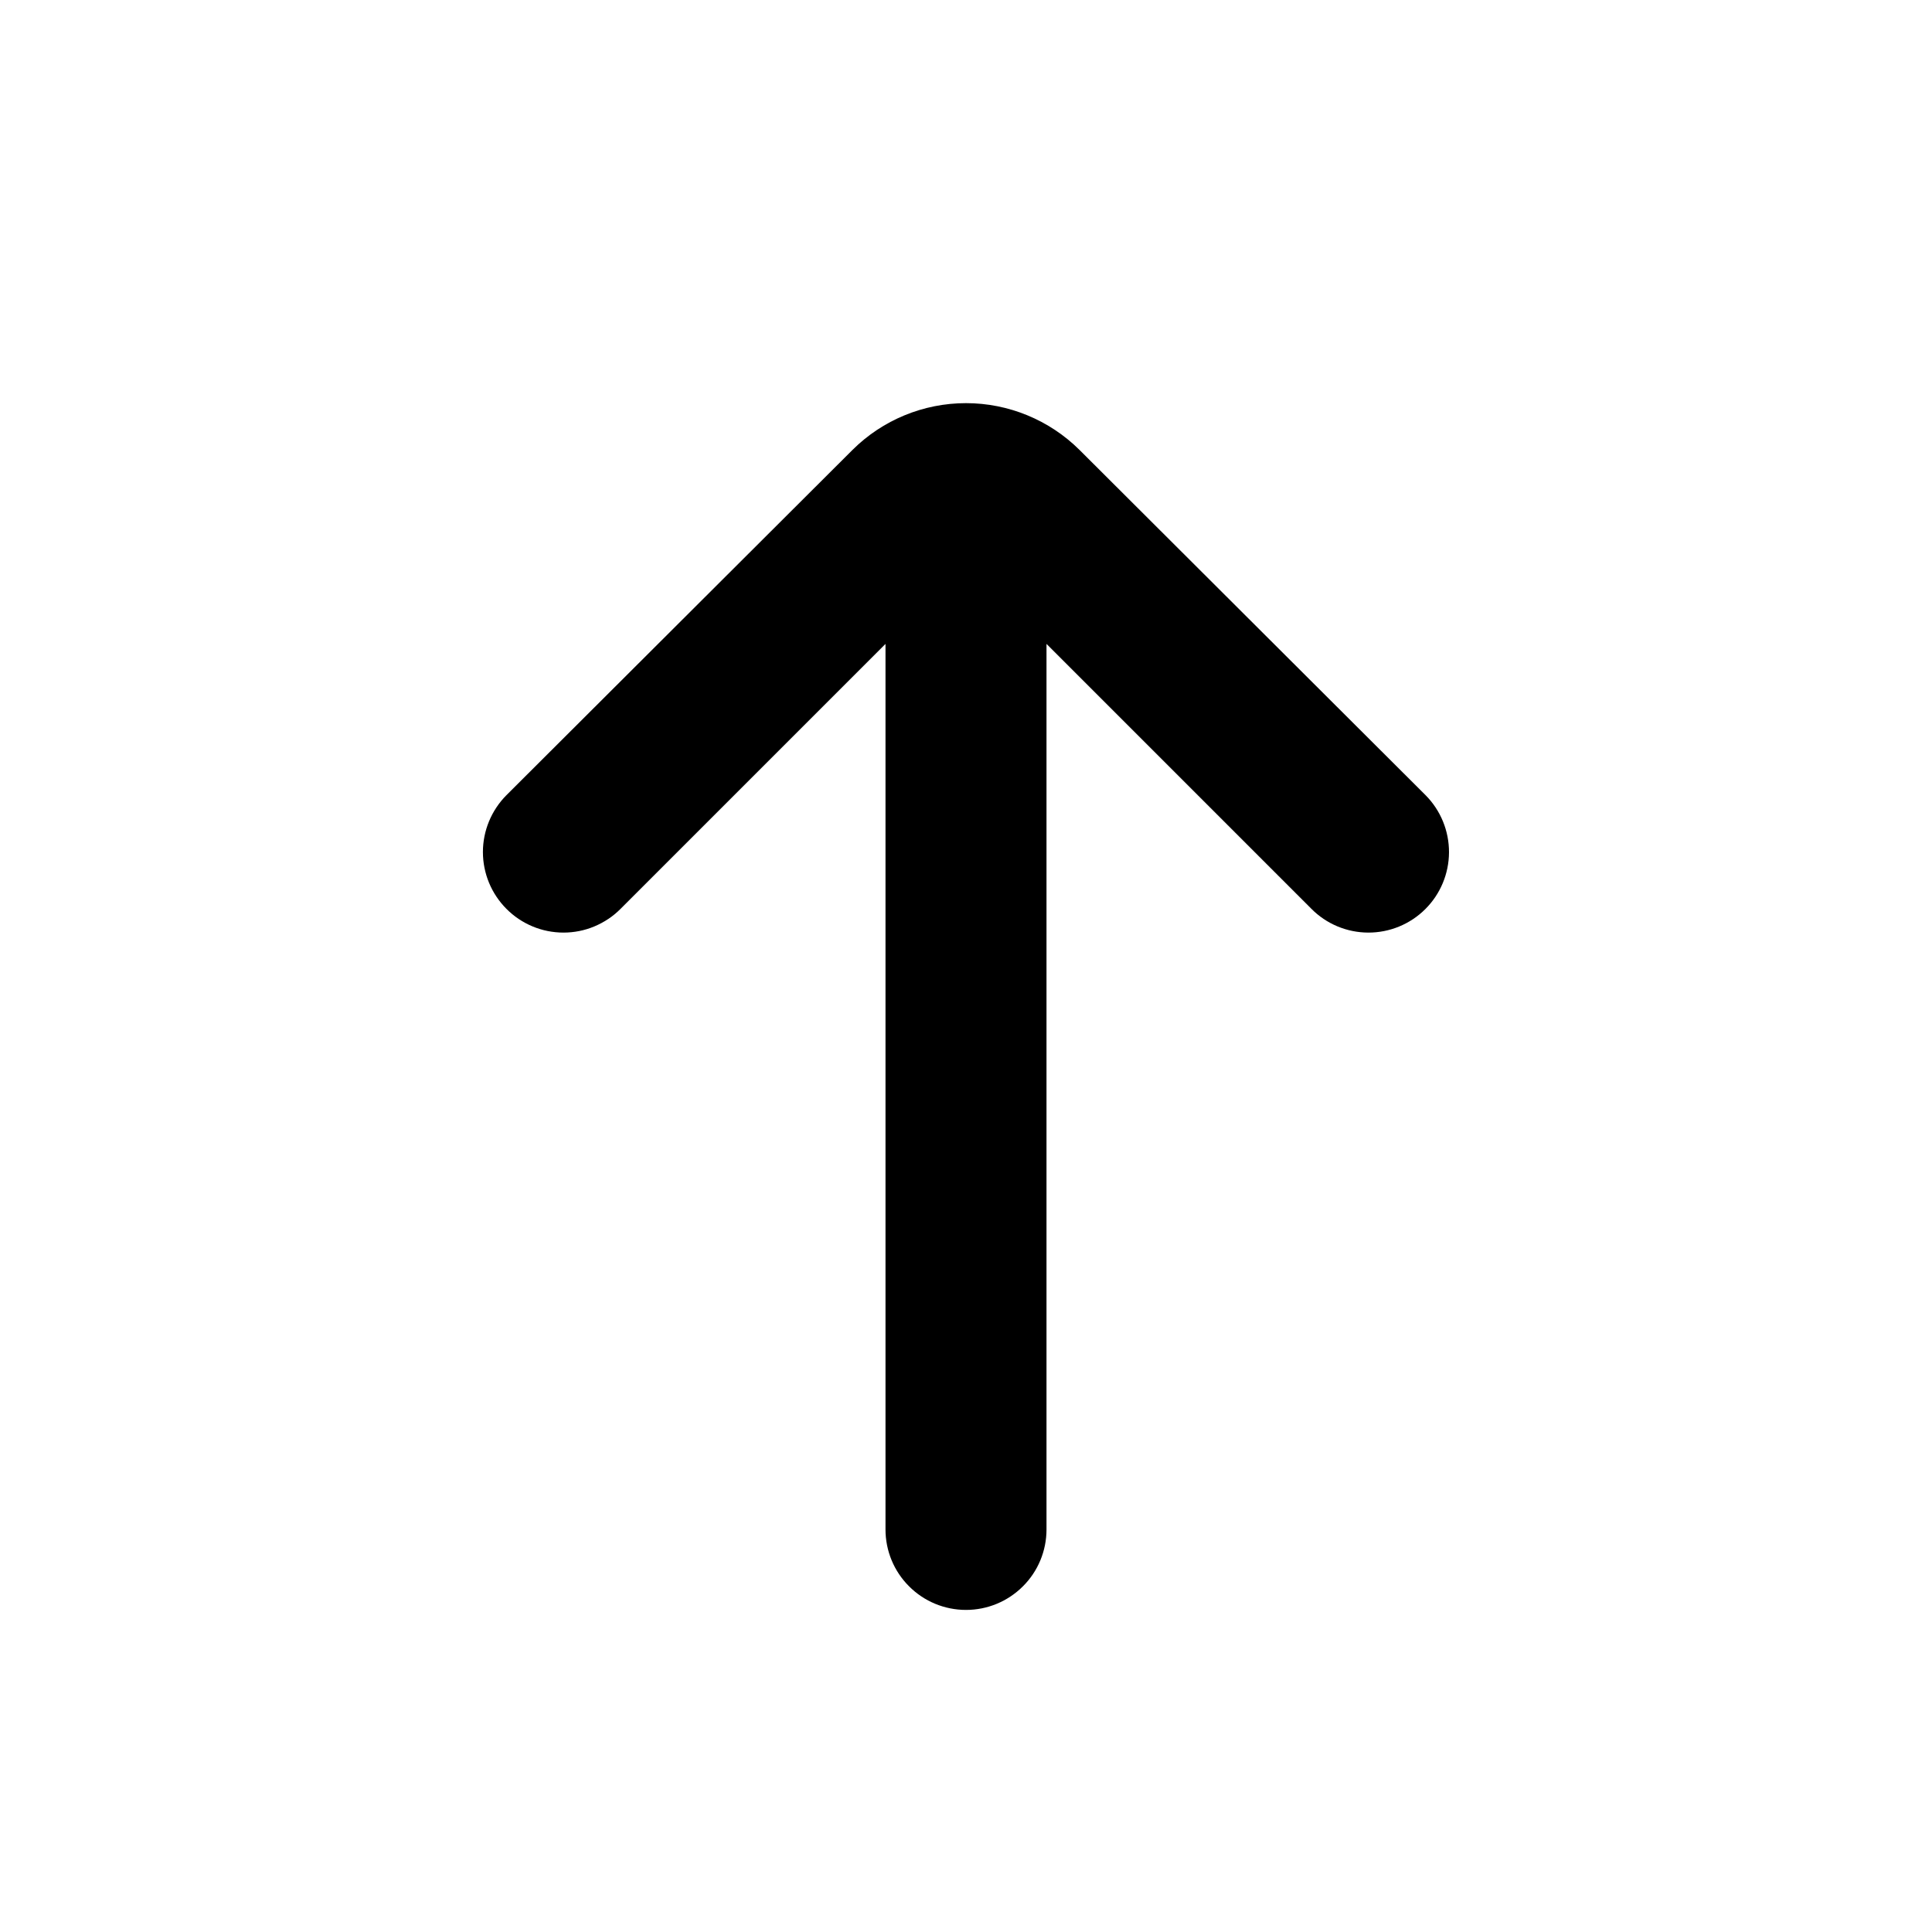 <svg width="24" height="24" viewBox="0 0 24 24" fill="none" xmlns="http://www.w3.org/2000/svg">
<path d="M17.71 9.879L13.41 5.589C13.035 5.217 12.528 5.008 12 5.008C11.471 5.008 10.964 5.217 10.59 5.589L6.29 9.879C6.104 10.067 5.999 10.32 5.999 10.584C5.999 10.849 6.104 11.102 6.29 11.289C6.383 11.383 6.493 11.457 6.615 11.508C6.737 11.559 6.868 11.585 7 11.585C7.132 11.585 7.263 11.559 7.384 11.508C7.506 11.457 7.617 11.383 7.71 11.289L11 7.999V18.999C11 19.265 11.105 19.519 11.293 19.706C11.48 19.894 11.735 19.999 12 19.999C12.265 19.999 12.519 19.894 12.707 19.706C12.895 19.519 13 19.265 13 18.999V7.999L16.29 11.289C16.477 11.478 16.731 11.584 16.996 11.585C17.262 11.586 17.517 11.481 17.705 11.294C17.893 11.107 17.999 10.853 18 10.588C18.001 10.323 17.897 10.068 17.71 9.879Z" fill="black"/>
</svg>
